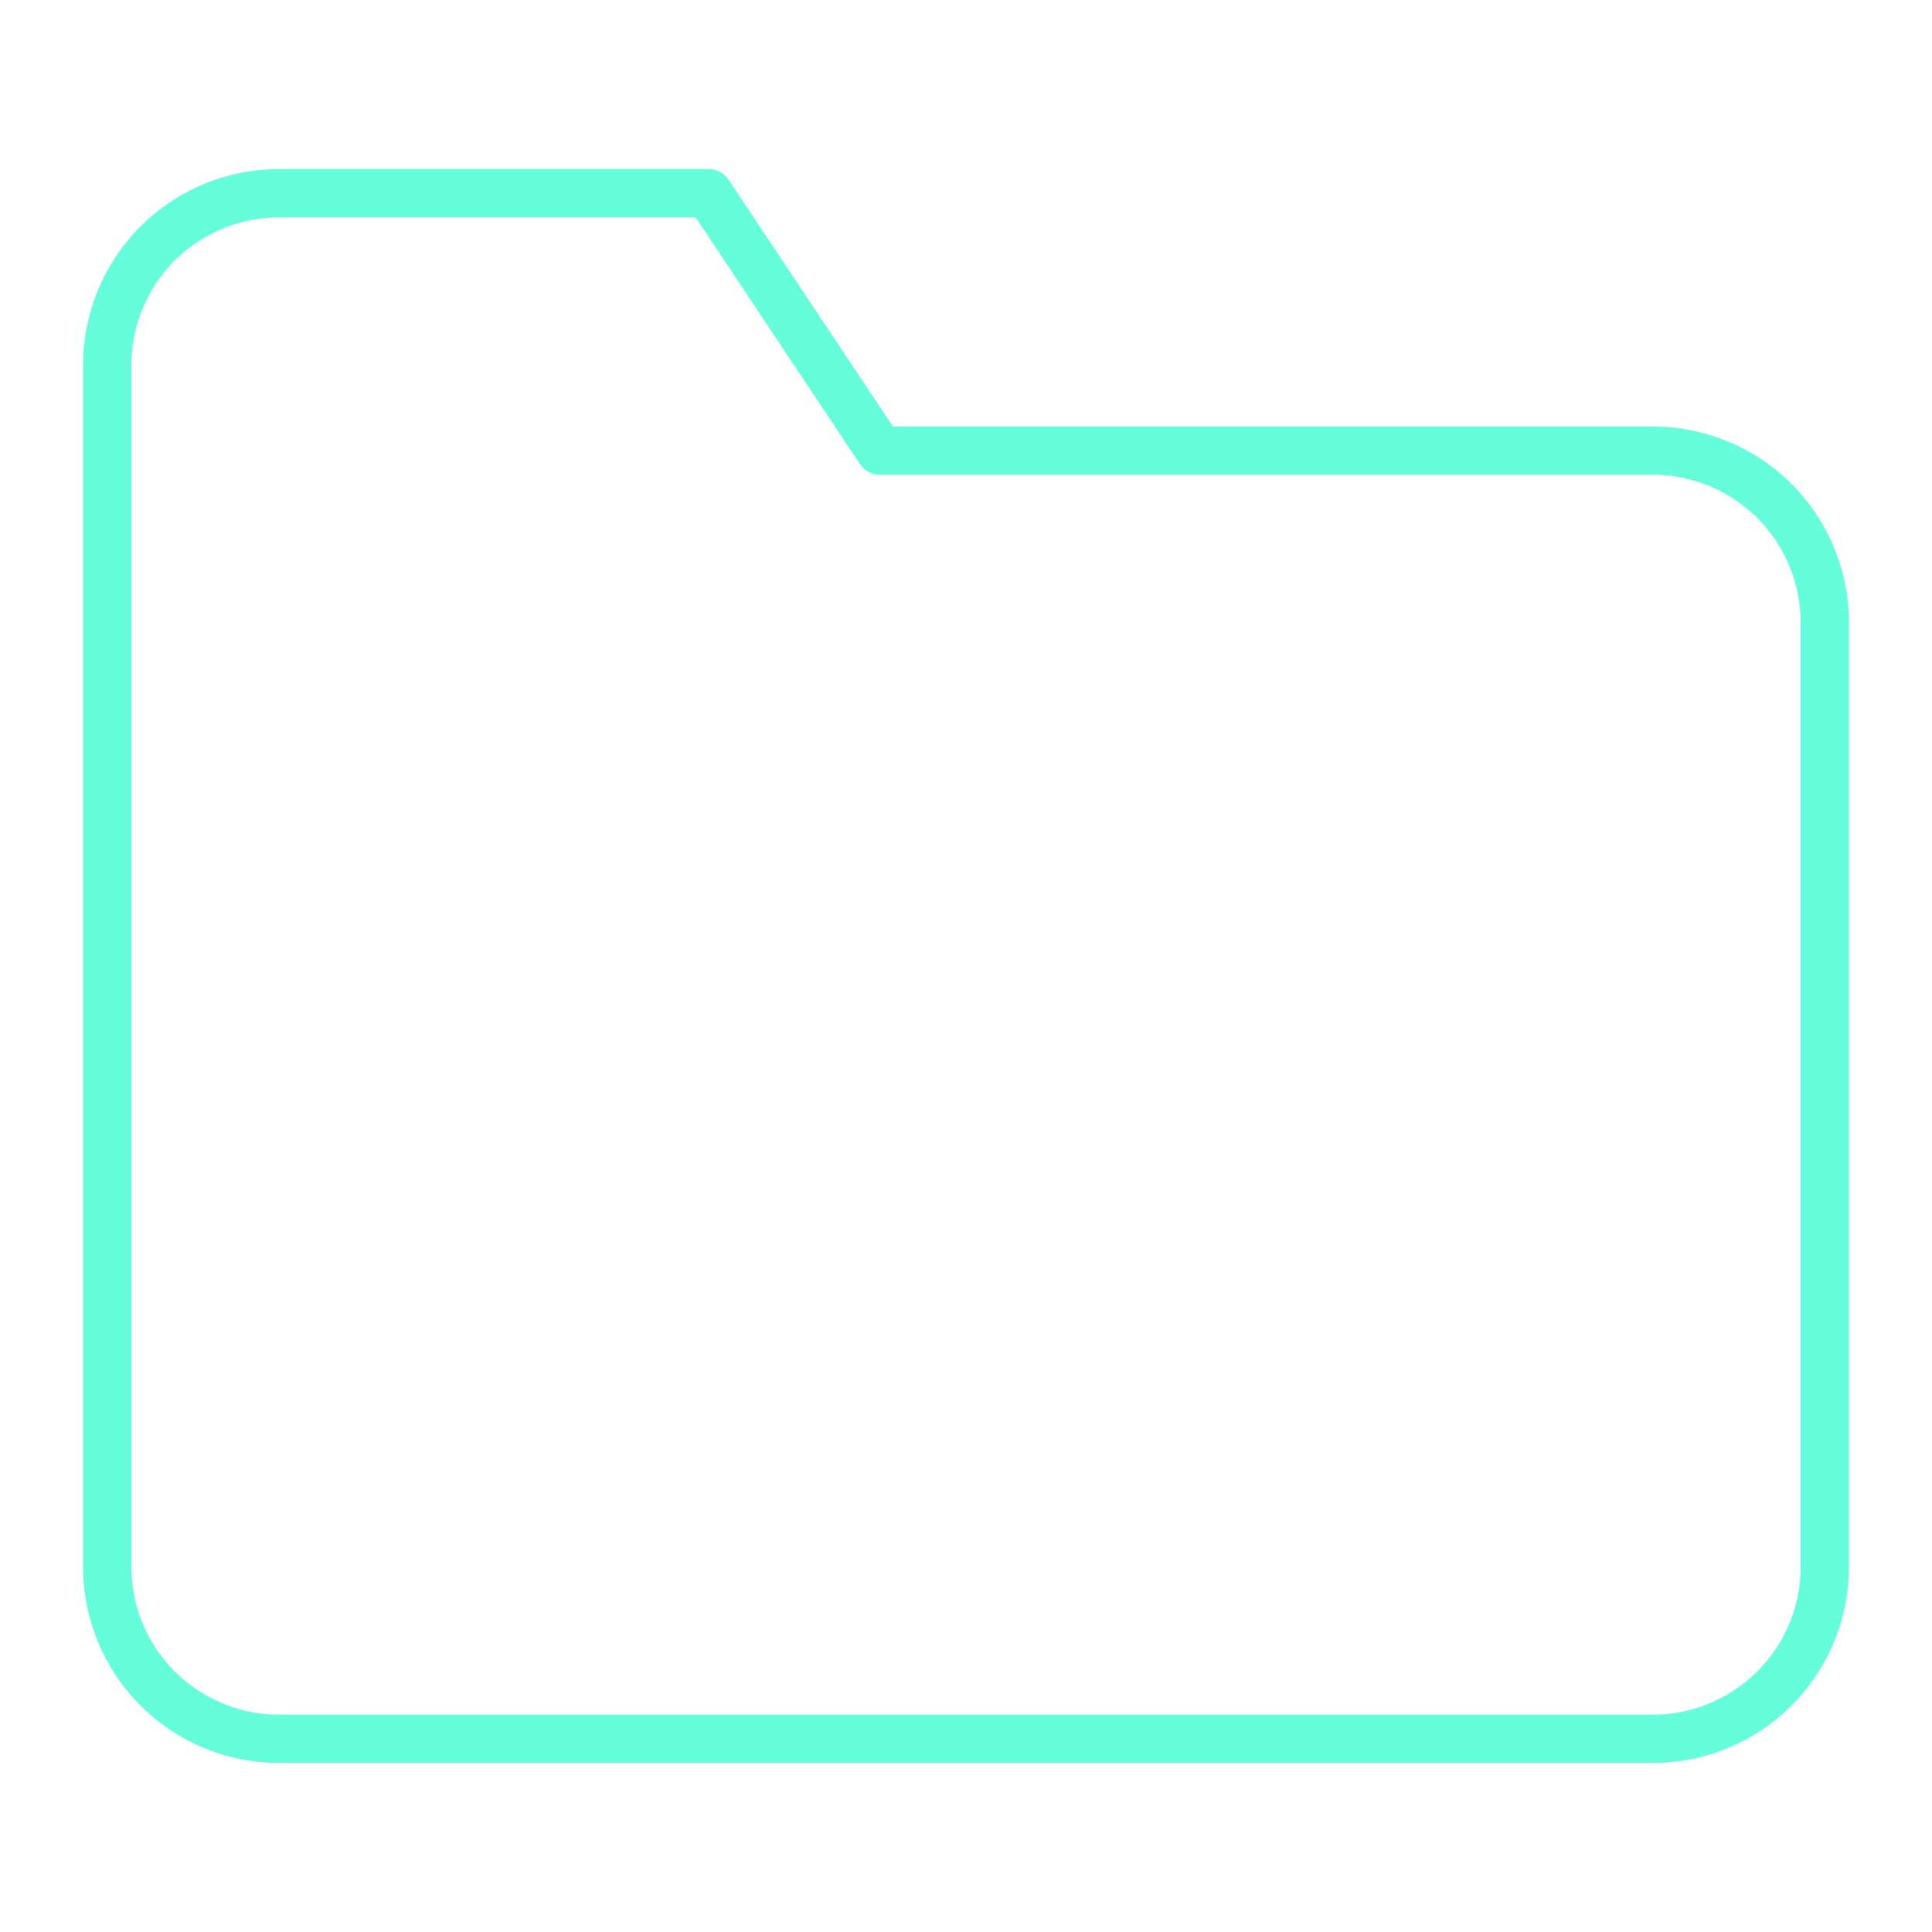 <svg id="Document" xmlns="http://www.w3.org/2000/svg" viewBox="0 0 40 40"><defs><style>.cls-1{fill:none;stroke:#64ffda;stroke-linecap:round;stroke-linejoin:round;}</style></defs><path class="cls-1" d="M37.78,32.44A3.56,3.56,0,0,1,34.22,36H5.78a3.56,3.56,0,0,1-3.56-3.56V7.56A3.56,3.56,0,0,1,5.78,4h8.89l3.55,5.33h16a3.56,3.56,0,0,1,3.56,3.56Z"/></svg>